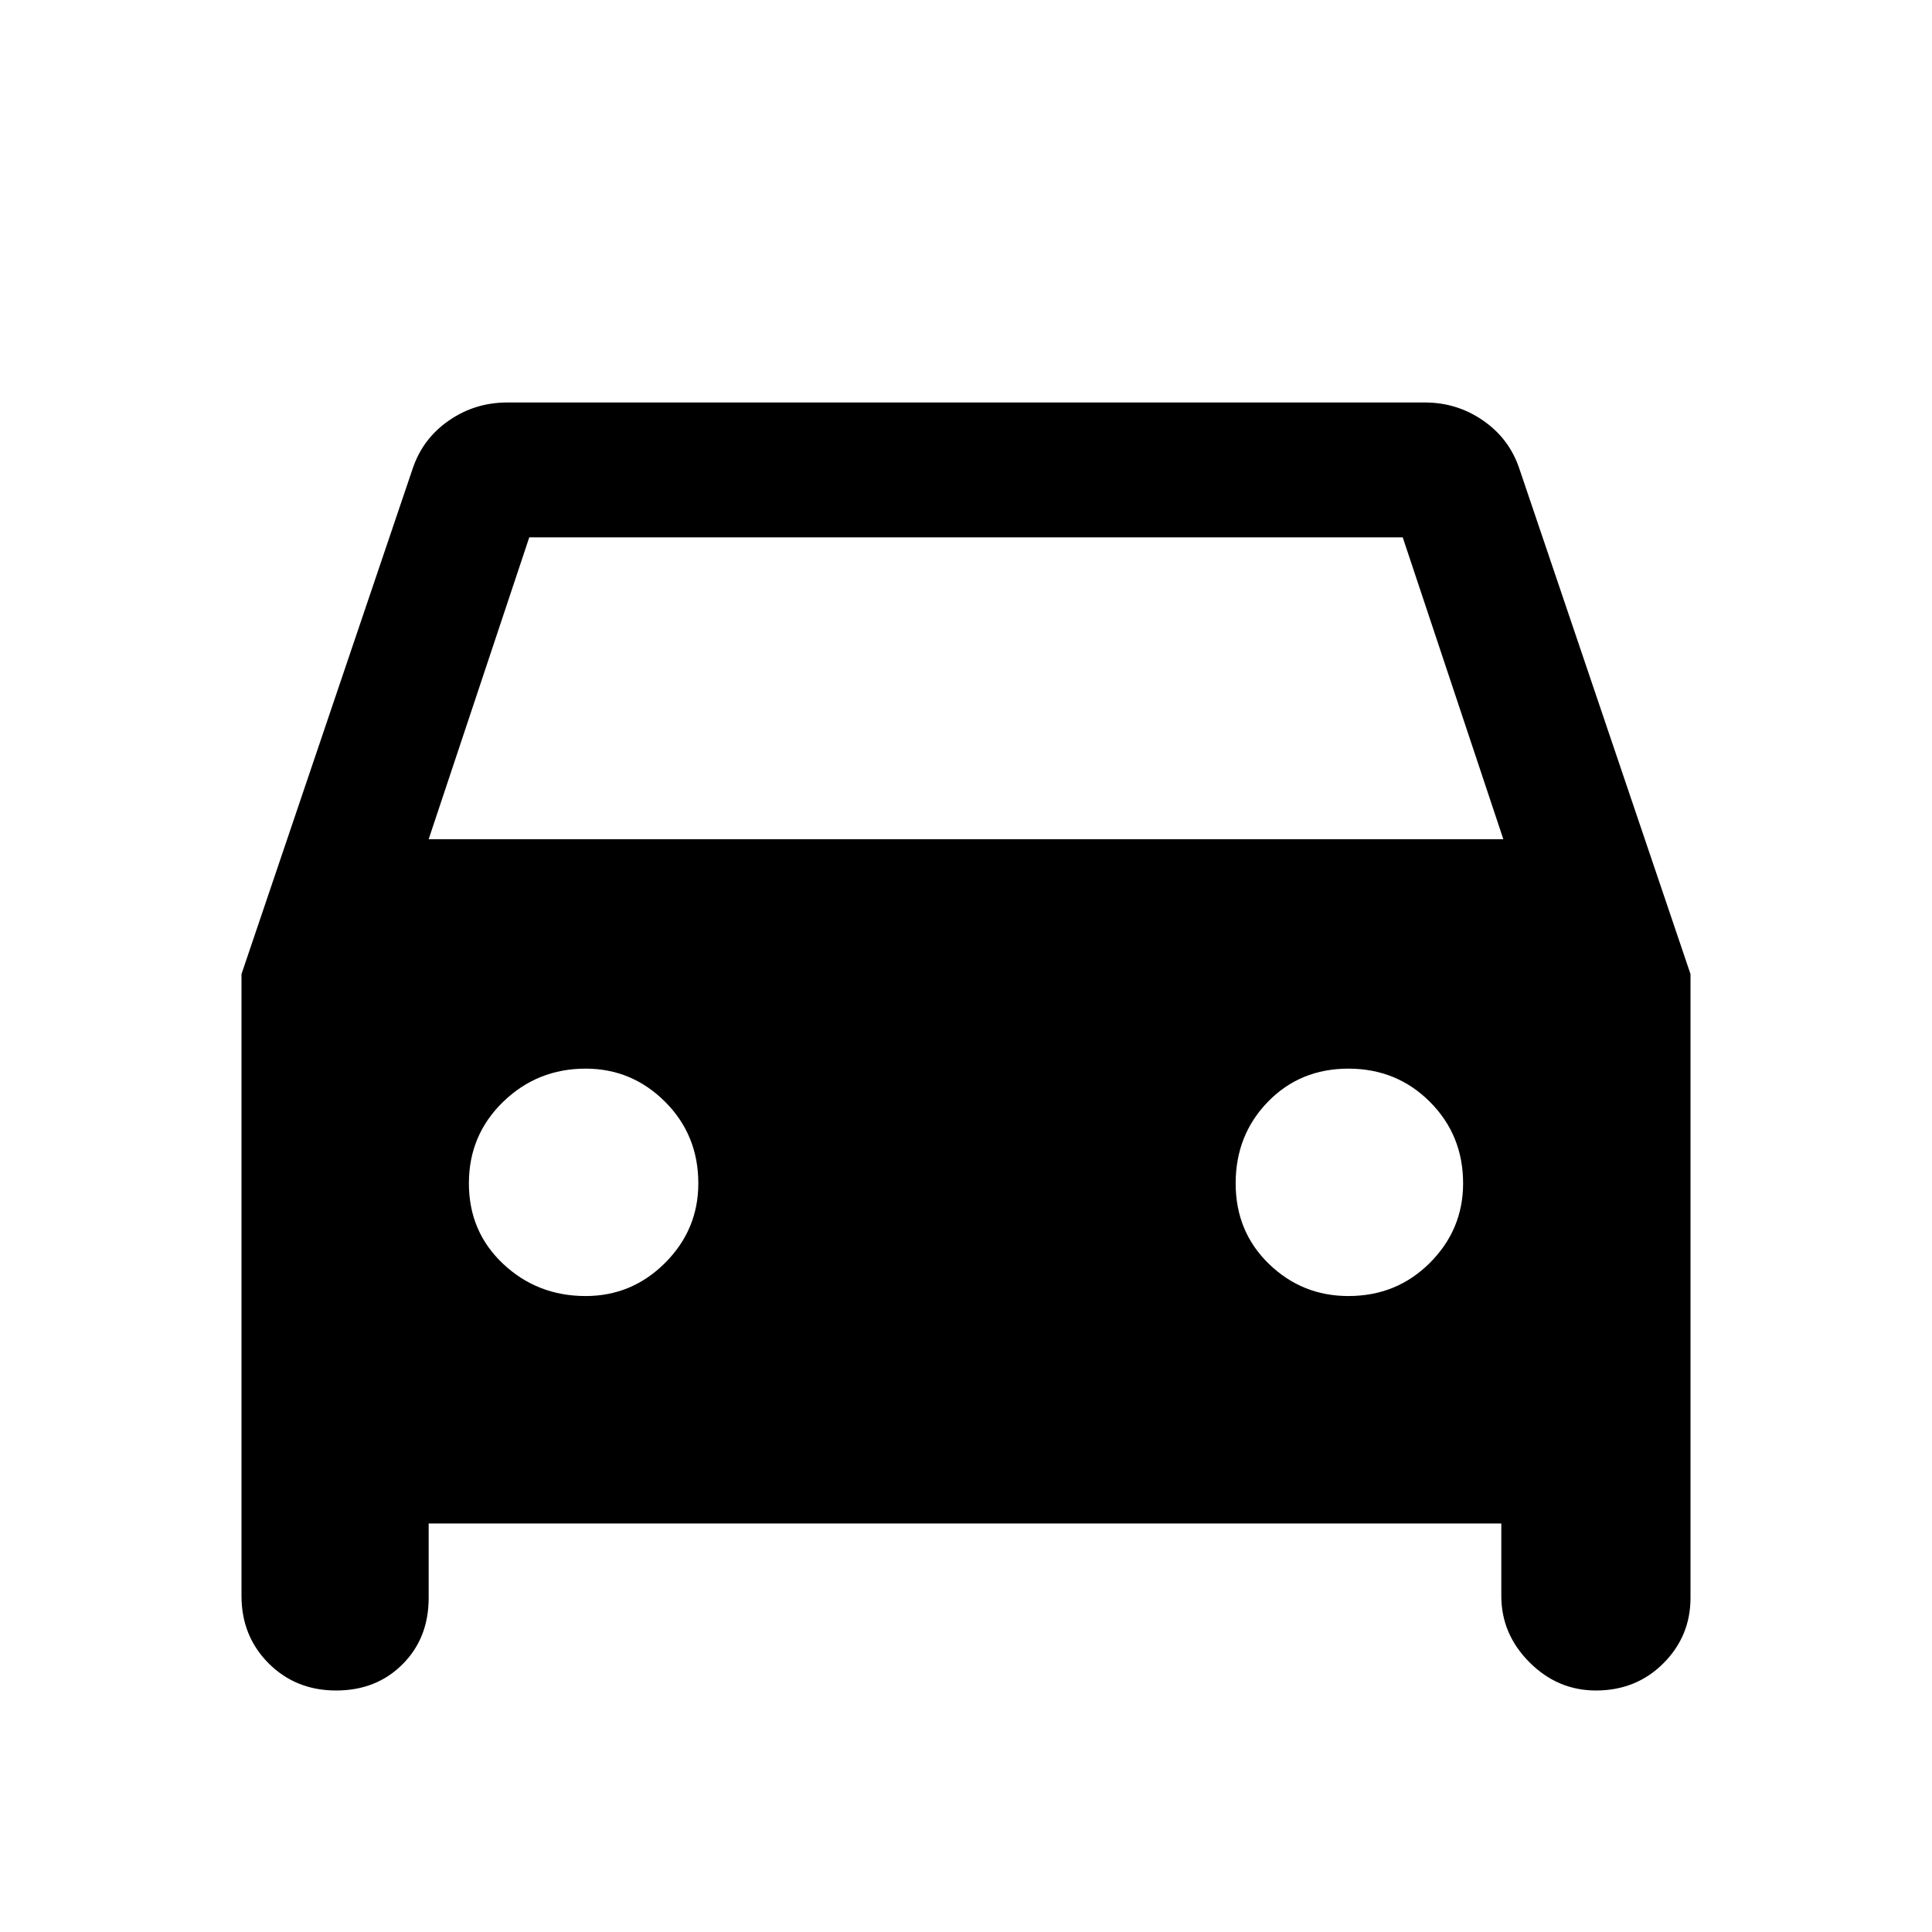 <svg xmlns="http://www.w3.org/2000/svg" height="40" width="40"><path d="M8.875 31.542V33.083Q8.875 33.917 8.333 34.458Q7.792 35 6.958 35Q6.125 35 5.562 34.438Q5 33.875 5 33.042V20.167L8.542 9.708Q8.75 9.083 9.292 8.708Q9.833 8.333 10.5 8.333H29.5Q30.167 8.333 30.708 8.708Q31.25 9.083 31.458 9.708L35 20.167V33.083Q35 33.875 34.438 34.438Q33.875 35 33.042 35Q32.25 35 31.667 34.417Q31.083 33.833 31.083 33.042V31.542ZM8.875 17.375H31.125L29.042 11.125H10.958ZM12.125 26.833Q13.083 26.833 13.771 26.146Q14.458 25.458 14.458 24.5Q14.458 23.5 13.771 22.812Q13.083 22.125 12.125 22.125Q11.125 22.125 10.417 22.812Q9.708 23.5 9.708 24.5Q9.708 25.5 10.417 26.167Q11.125 26.833 12.125 26.833ZM27.917 26.833Q28.917 26.833 29.604 26.146Q30.292 25.458 30.292 24.5Q30.292 23.5 29.604 22.812Q28.917 22.125 27.917 22.125Q26.917 22.125 26.25 22.812Q25.583 23.5 25.583 24.5Q25.583 25.5 26.271 26.167Q26.958 26.833 27.917 26.833Z"/></svg>